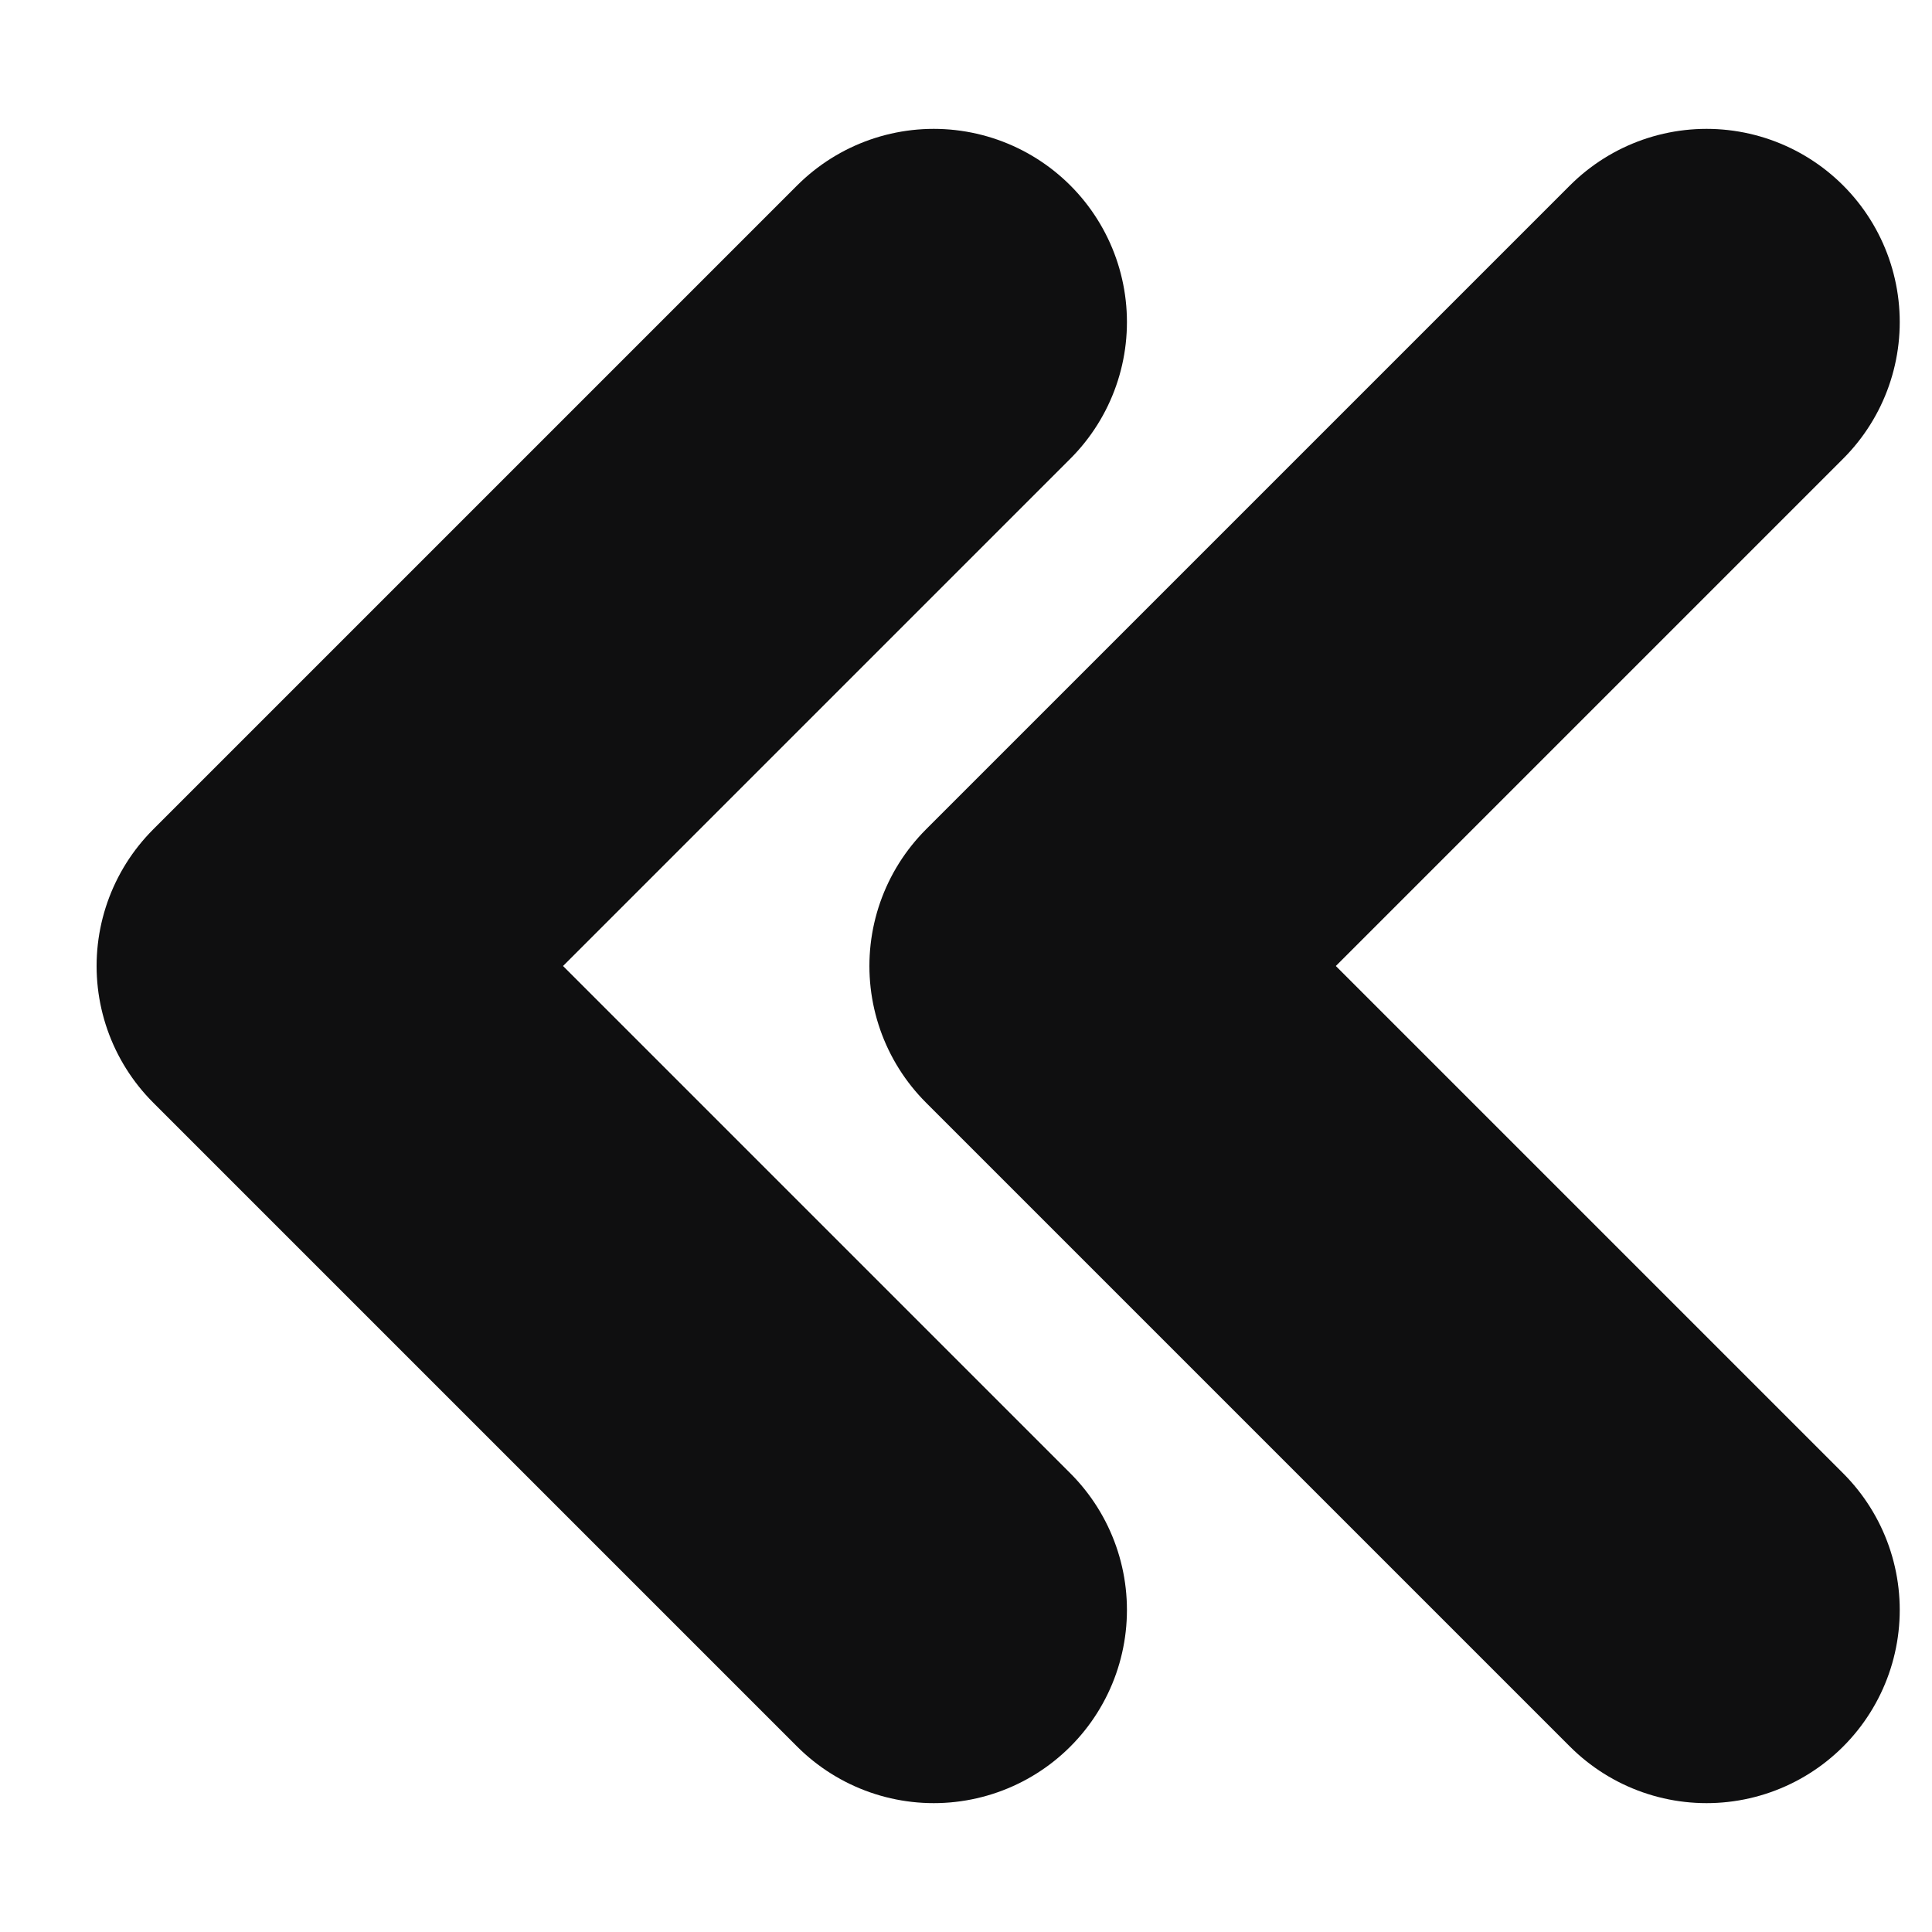 <svg width="10" height="10" viewBox="0 0 10 10" fill="none" xmlns="http://www.w3.org/2000/svg">
<path d="M4.833 1.667L1.5 5L4.833 8.333M8.833 1.667L5.5 5L8.833 8.333" stroke="#0F0F10" stroke-width="2" stroke-linecap="round" stroke-linejoin="round"/>
</svg>
